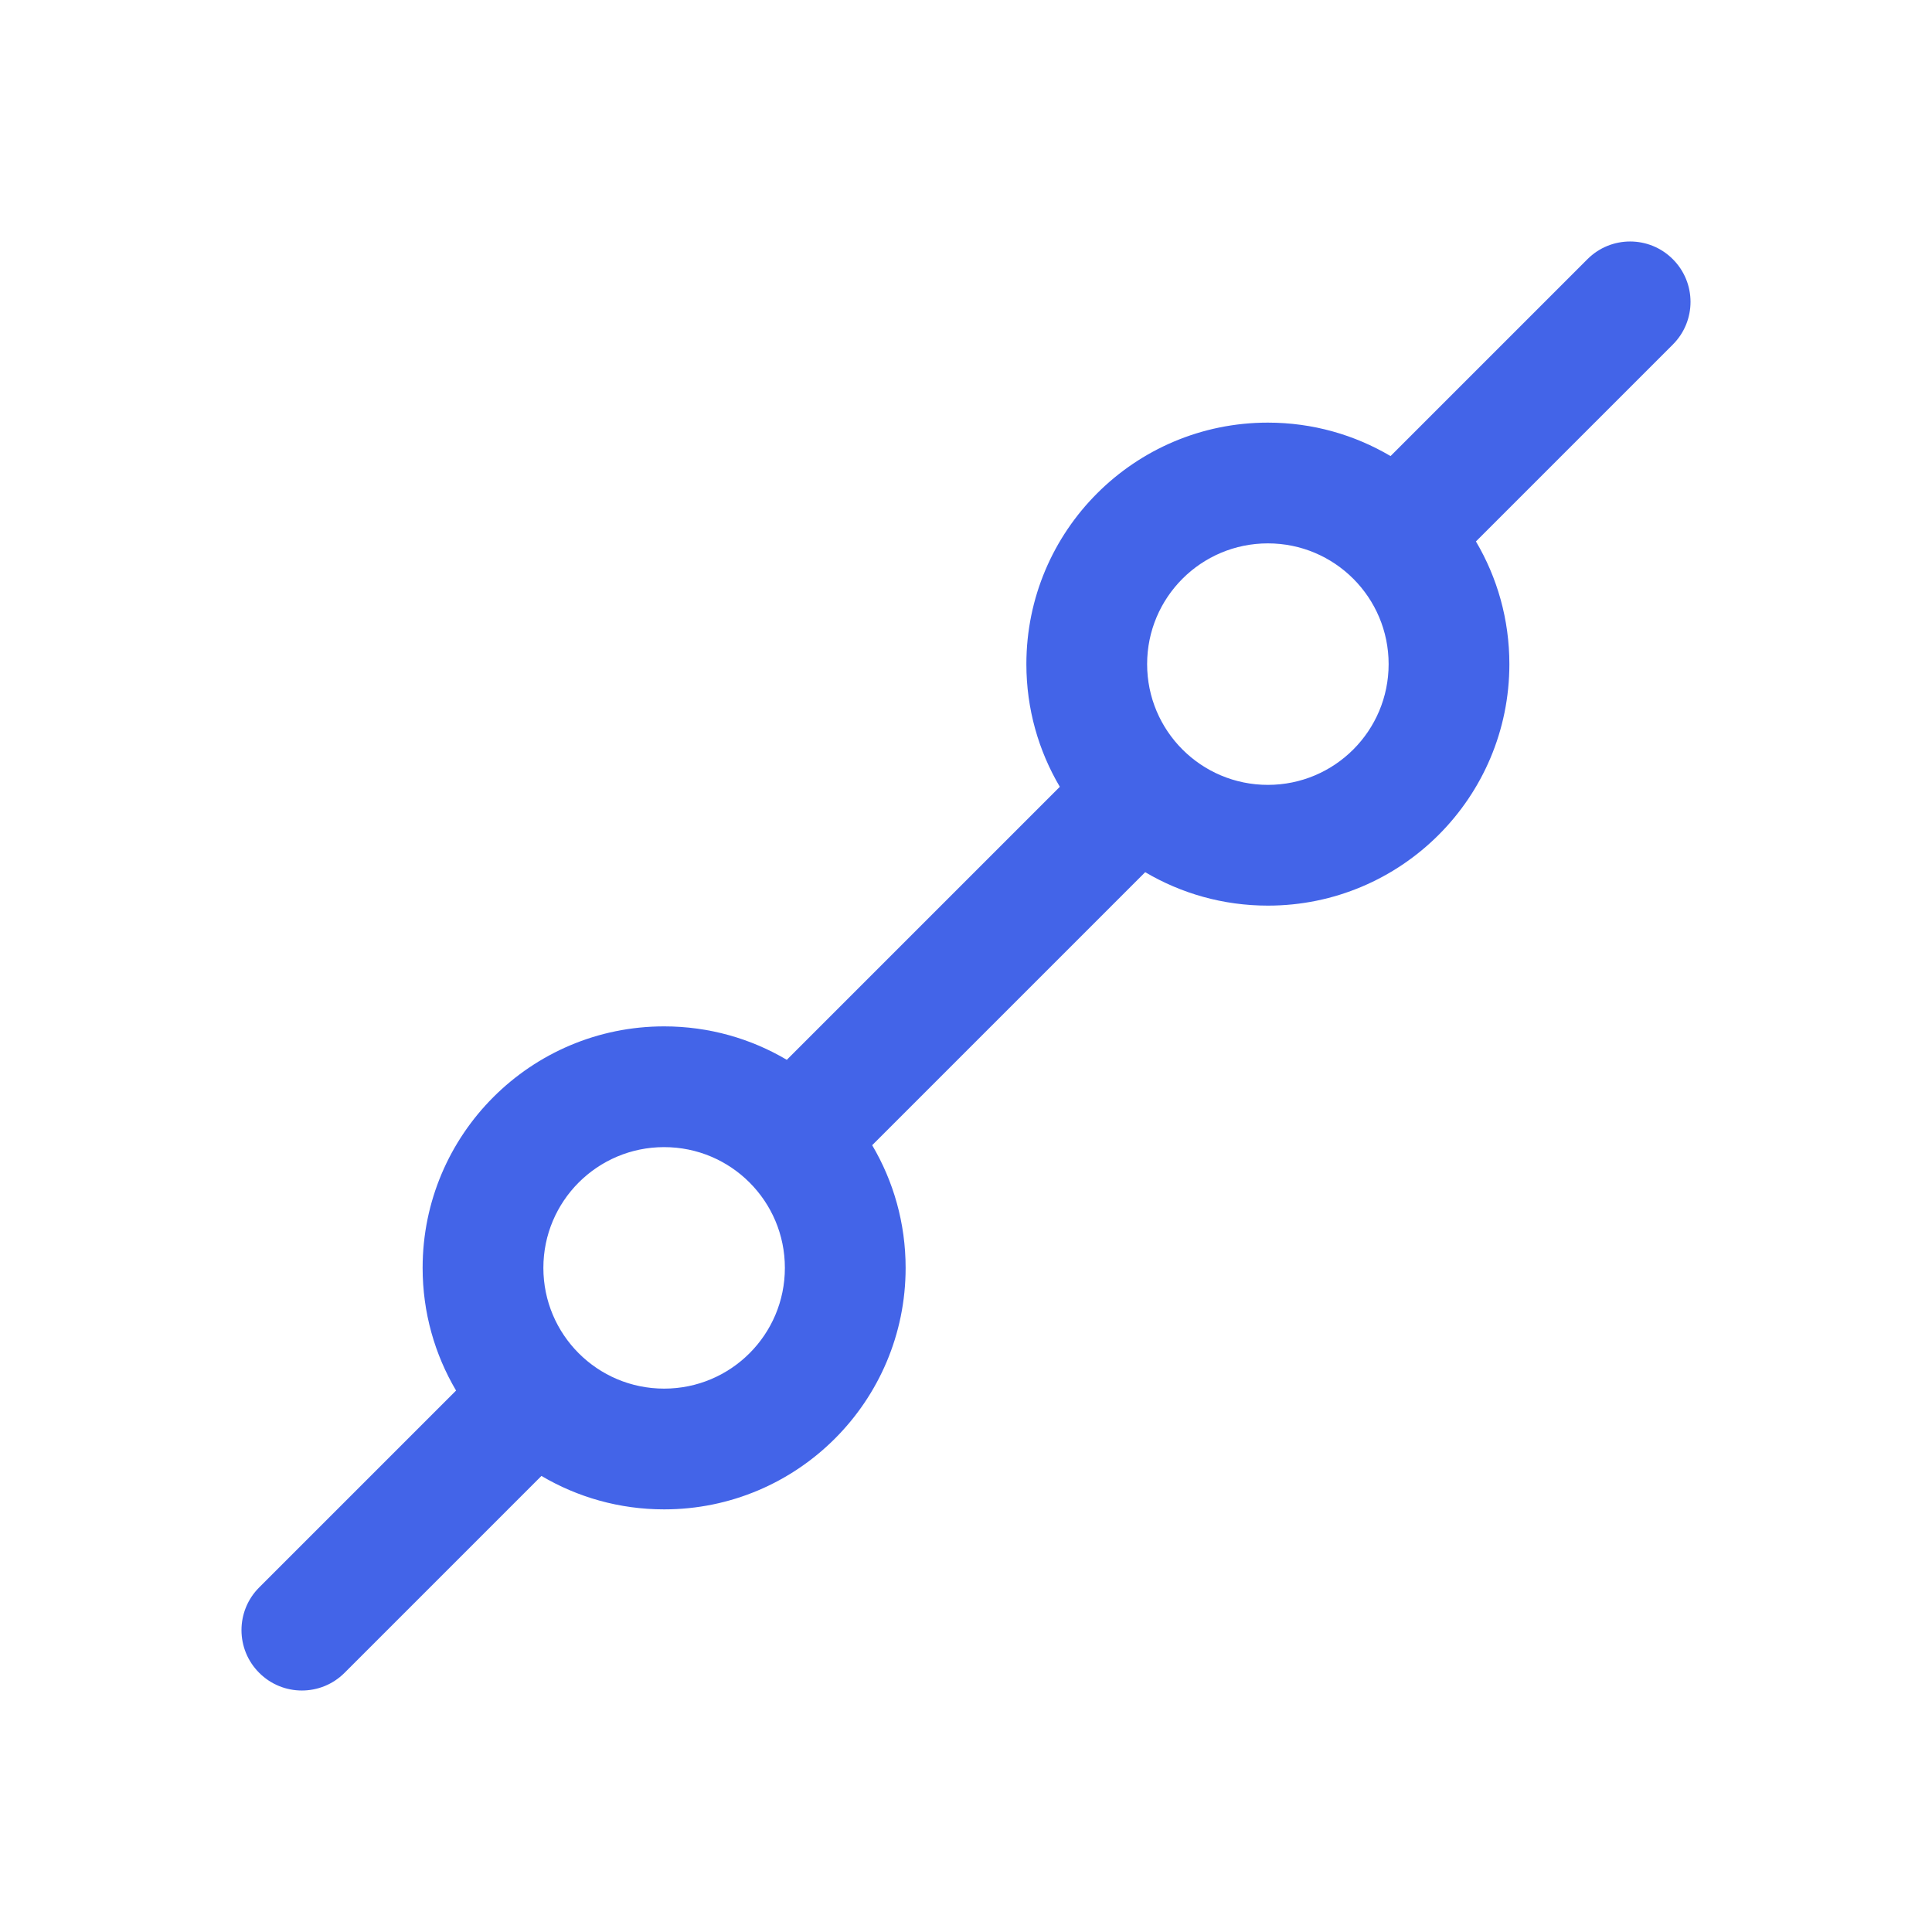 <svg width="32" height="32" viewBox="0 0 32 32" fill="none" xmlns="http://www.w3.org/2000/svg">
<path fill-rule="evenodd" clip-rule="evenodd" d="M27.707 4.293C28.098 4.683 28.098 5.317 27.707 5.707L24.446 8.968C24.798 9.564 25 10.258 25 11C25 13.209 23.209 15 21 15C20.258 15 19.564 14.798 18.968 14.446L14.446 18.968C14.798 19.564 15 20.258 15 21C15 23.209 13.209 25 11 25C10.258 25 9.564 24.798 8.968 24.446L5.707 27.707C5.317 28.098 4.683 28.098 4.293 27.707C3.902 27.317 3.902 26.683 4.293 26.293L7.554 23.032C7.202 22.436 7 21.742 7 21C7 18.791 8.791 17 11 17C11.742 17 12.437 17.202 13.032 17.554L17.554 13.032C17.202 12.436 17 11.742 17 11C17 8.791 18.791 7 21 7C21.742 7 22.436 7.202 23.032 7.554L26.293 4.293C26.683 3.902 27.317 3.902 27.707 4.293ZM11 19C9.895 19 9 19.895 9 21C9 22.105 9.895 23 11 23C12.105 23 13 22.105 13 21C13 19.895 12.105 19 11 19ZM19 11C19 9.895 19.895 9 21 9C22.105 9 23 9.895 23 11C23 12.105 22.105 13 21 13C19.895 13 19 12.105 19 11Z" fill="#4364E8"/>
</svg>
